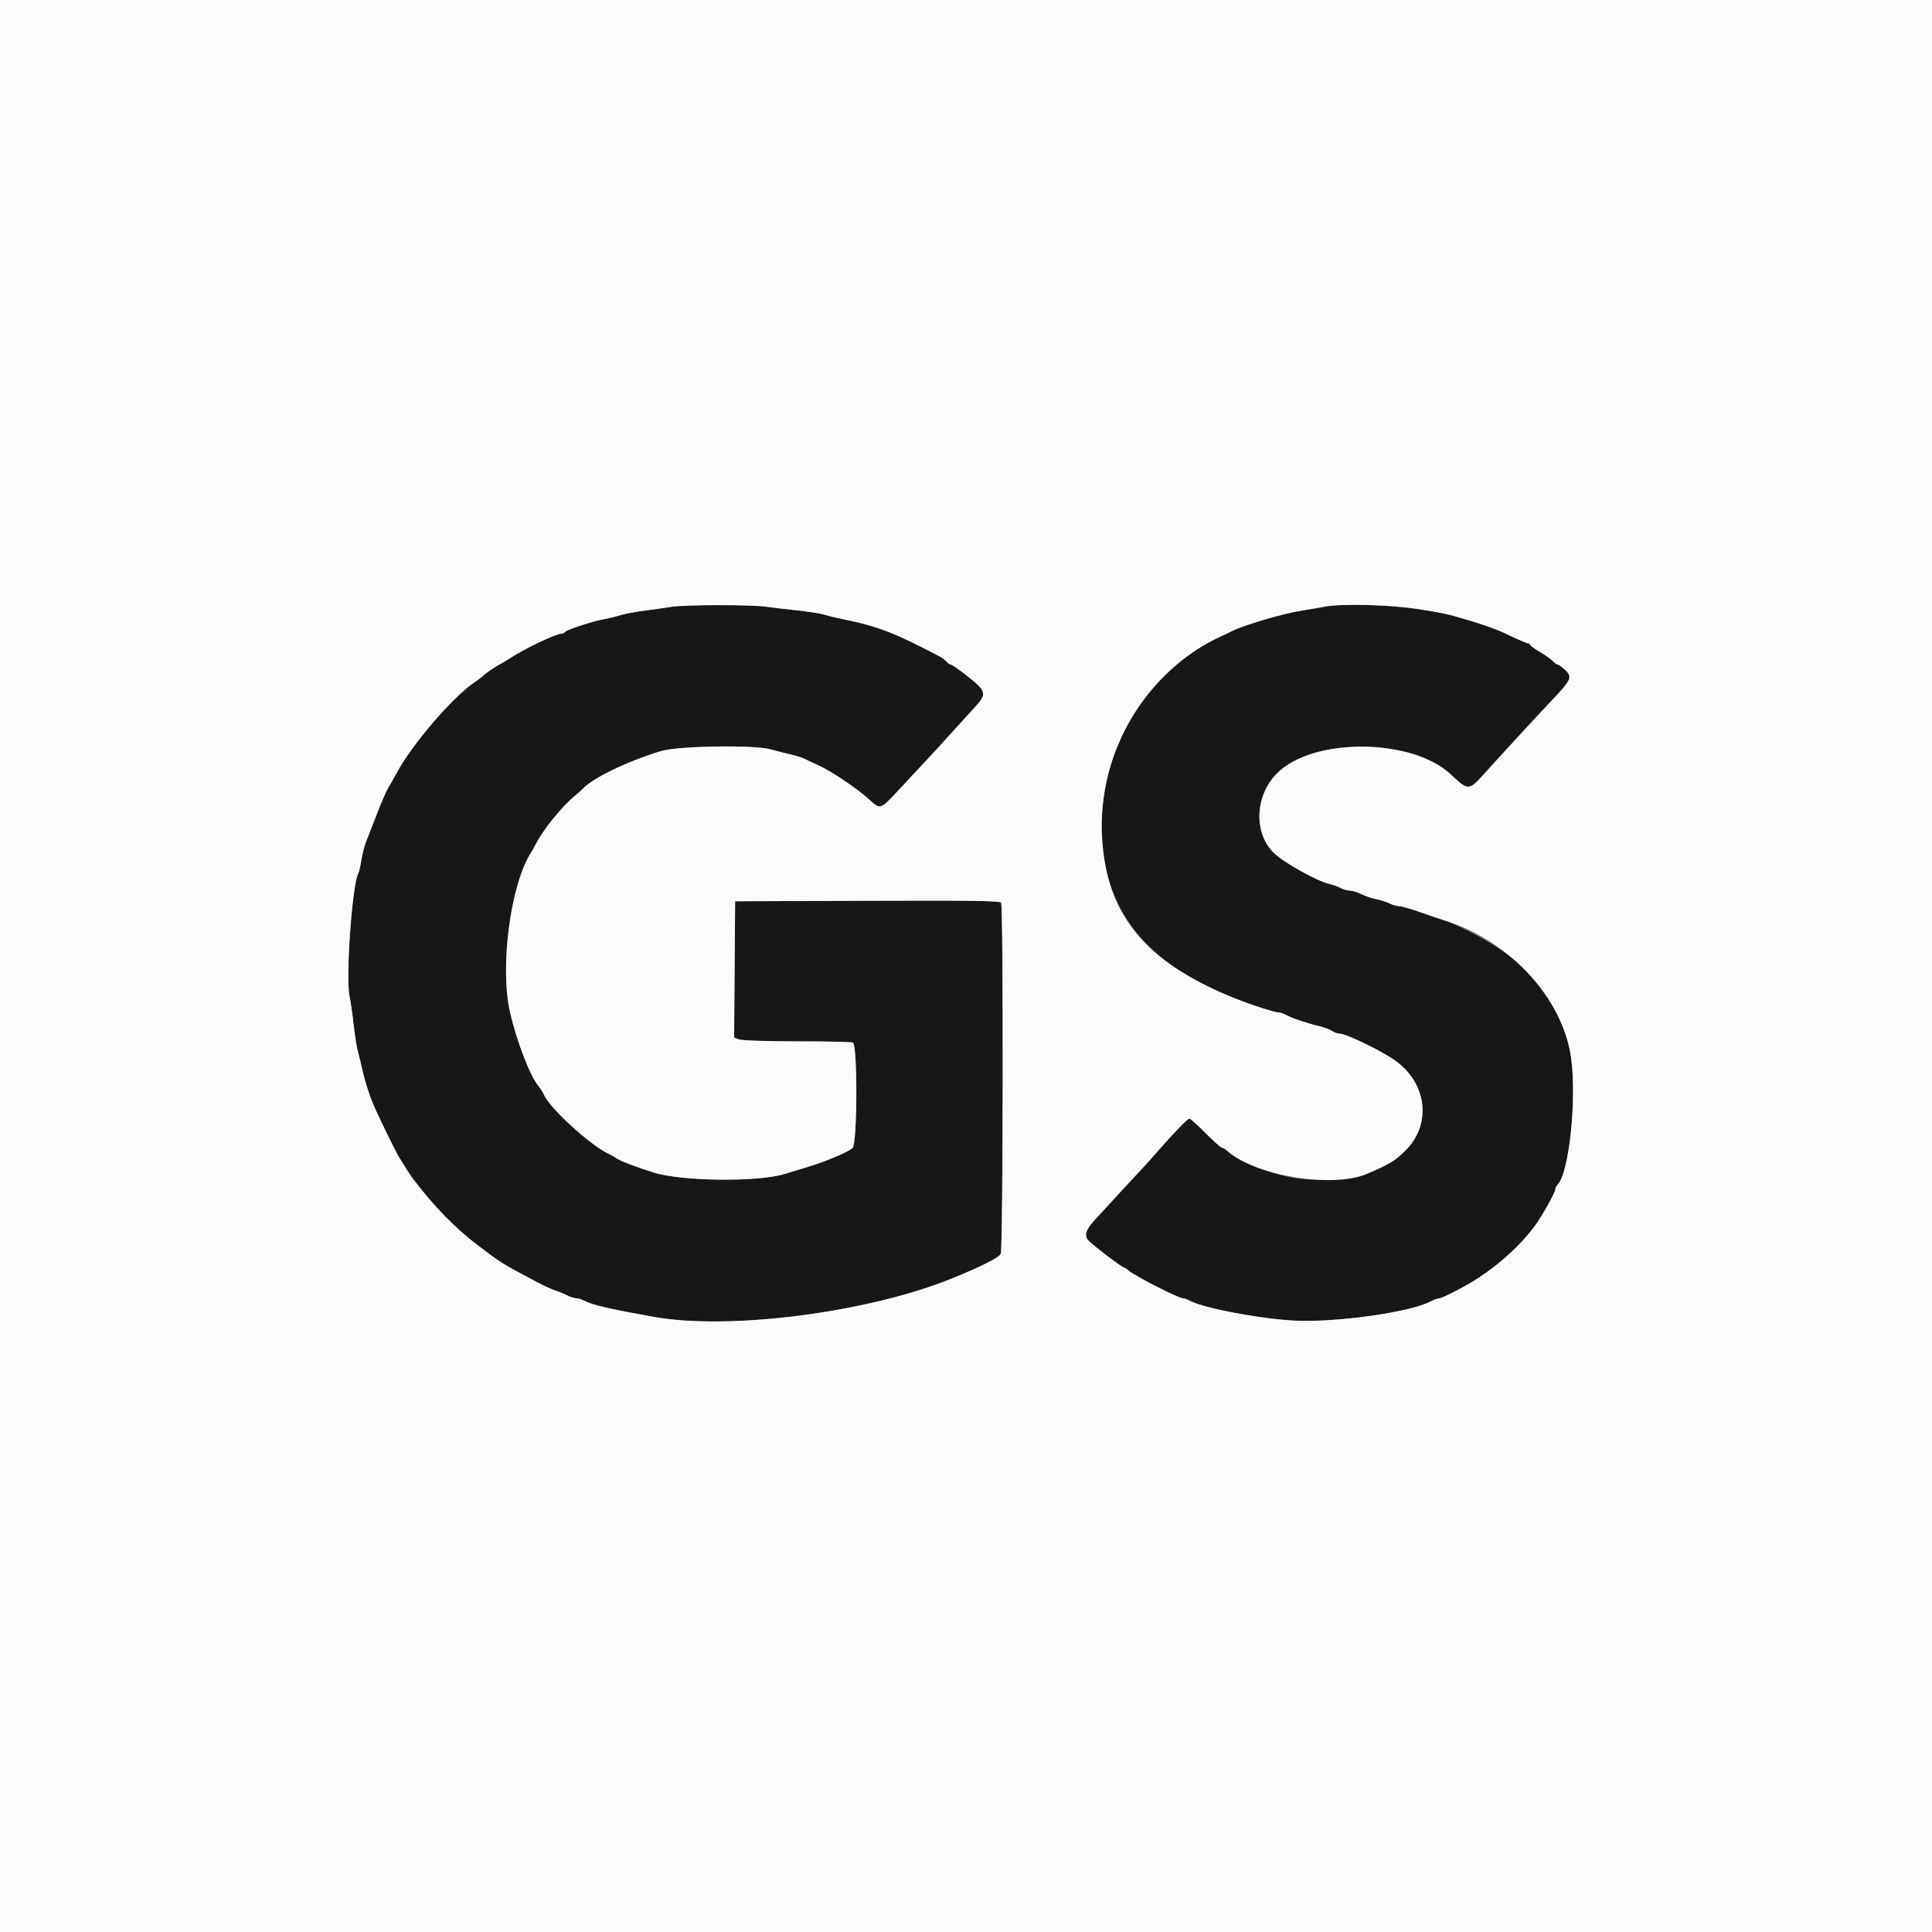 <svg id="svg" version="1.1" xmlns="http://www.w3.org/2000/svg" xmlns:xlink="http://www.w3.org/1999/xlink" width="400" height="400" viewBox="0, 0, 400,400"><rect x="0" y="0" width="400" height="400" fill="#808080" stroke="none"/><g id="svgg"><path id="path0" d="M139.000 125.638 C 137.900 125.828,135.470 126.172,133.600 126.404 C 131.730 126.636,129.390 127.075,128.400 127.380 C 127.410 127.684,125.891 128.053,125.025 128.199 C 122.842 128.567,117.245 130.404,116.975 130.841 C 116.853 131.038,116.482 131.200,116.152 131.200 C 115.146 131.200,108.776 134.226,106.000 136.022 C 105.010 136.663,103.930 137.316,103.600 137.474 C 102.784 137.865,100.267 139.583,100.009 139.925 C 99.894 140.078,99.076 140.693,98.191 141.292 C 93.662 144.361,85.267 154.156,82.105 160.059 C 81.475 161.237,80.674 162.650,80.327 163.200 C 79.980 163.750,78.933 166.180,78.000 168.600 C 77.068 171.020,76.052 173.630,75.743 174.400 C 75.434 175.170,75.014 176.838,74.810 178.106 C 74.607 179.374,74.327 180.595,74.188 180.820 C 72.948 182.825,71.543 202.300,72.356 206.200 C 72.585 207.300,72.976 210.000,73.224 212.200 C 73.472 214.400,73.853 216.830,74.070 217.600 C 74.287 218.370,74.706 220.080,75.001 221.400 C 75.625 224.192,76.568 227.060,77.697 229.600 C 78.740 231.945,81.893 238.374,82.504 239.400 C 83.270 240.687,84.974 243.365,85.303 243.800 C 89.864 249.821,94.193 254.256,99.200 258.042 C 103.925 261.615,103.683 261.465,111.295 265.514 C 112.558 266.185,114.240 266.949,115.034 267.211 C 115.828 267.473,116.955 267.937,117.539 268.241 C 118.122 268.546,118.924 268.796,119.320 268.798 C 119.716 268.799,120.565 269.072,121.206 269.403 C 122.776 270.215,126.477 271.063,135.400 272.654 C 151.049 275.446,179.655 271.765,197.000 264.728 C 203.035 262.280,206.767 260.409,207.190 259.619 C 207.683 258.697,207.760 187.671,207.269 186.897 C 207.016 186.500,201.210 186.416,179.575 186.497 L 152.200 186.600 152.095 200.708 L 151.990 214.816 153.021 215.208 C 153.603 215.429,158.815 215.600,164.993 215.600 C 171.011 215.600,176.219 215.709,176.567 215.843 C 177.579 216.231,177.516 236.794,176.500 237.701 C 175.566 238.534,170.910 240.494,167.200 241.615 C 165.550 242.113,163.390 242.769,162.400 243.071 C 156.857 244.765,141.159 244.584,135.331 242.760 C 131.663 241.612,128.332 240.335,127.600 239.796 C 127.270 239.553,126.550 239.141,126.000 238.880 C 122.128 237.043,113.812 229.432,112.595 226.612 C 112.372 226.095,111.902 225.341,111.550 224.936 C 109.805 222.928,106.995 215.676,105.597 209.573 C 103.434 200.135,105.727 182.941,110.021 176.400 C 110.238 176.070,110.639 175.350,110.912 174.800 C 112.331 171.946,116.294 167.025,118.908 164.870 C 119.619 164.284,120.380 163.609,120.600 163.370 C 122.692 161.096,129.754 157.673,136.800 155.518 C 140.372 154.425,156.130 154.177,159.600 155.159 C 160.590 155.440,162.398 155.899,163.618 156.180 C 164.838 156.461,166.188 156.883,166.618 157.117 C 167.048 157.351,168.300 157.942,169.400 158.430 C 171.987 159.578,177.251 163.101,179.800 165.388 C 182.410 167.731,182.084 167.847,186.642 162.940 C 188.819 160.597,191.381 157.852,192.334 156.840 C 193.288 155.828,195.358 153.565,196.934 151.810 C 198.511 150.056,200.655 147.699,201.700 146.572 C 204.387 143.674,204.283 143.141,200.435 140.100 C 198.695 138.725,197.098 137.600,196.885 137.600 C 196.672 137.600,196.277 137.334,196.007 137.008 C 195.737 136.683,195.040 136.166,194.458 135.861 C 185.211 131.002,181.774 129.679,174.600 128.213 C 173.060 127.898,171.260 127.460,170.600 127.239 C 169.940 127.018,167.510 126.638,165.200 126.394 C 162.890 126.149,159.920 125.796,158.600 125.608 C 155.506 125.169,141.604 125.190,139.000 125.638 M274.200 125.616 C 273.320 125.790,271.250 126.142,269.600 126.399 C 265.661 127.012,257.357 129.459,254.965 130.713 C 254.544 130.934,253.750 131.314,253.200 131.558 C 241.930 136.560,232.459 147.866,229.541 159.800 C 224.691 179.636,231.661 195.237,249.200 203.807 C 254.888 206.586,262.955 209.600,264.705 209.600 C 265.019 209.600,265.754 209.856,266.338 210.168 C 267.598 210.842,270.692 211.883,273.200 212.476 C 274.190 212.711,275.355 213.149,275.789 213.451 C 276.223 213.753,276.923 214.000,277.345 214.000 C 278.666 214.000,285.851 217.472,288.789 219.530 C 295.465 224.207,296.473 232.790,290.982 238.200 C 288.753 240.396,287.807 240.967,282.930 243.063 C 280.605 244.063,273.710 244.572,269.344 244.067 C 263.869 243.433,256.826 240.757,254.071 238.264 C 253.667 237.899,253.167 237.600,252.958 237.600 C 252.750 237.600,251.239 236.250,249.600 234.600 C 247.961 232.950,246.463 231.600,246.270 231.600 C 245.874 231.600,243.254 234.277,240.000 238.007 C 238.790 239.394,237.260 241.102,236.600 241.802 C 234.973 243.528,228.873 250.138,226.635 252.600 C 224.784 254.637,224.441 255.728,225.314 256.800 C 225.942 257.571,232.267 262.400,232.648 262.400 C 232.807 262.400,233.254 262.687,233.641 263.037 C 234.841 264.123,243.989 268.798,244.924 268.802 C 245.186 268.804,245.882 269.056,246.471 269.364 C 249.376 270.879,260.993 273.068,268.000 273.419 C 276.640 273.852,292.015 271.687,296.200 269.447 C 296.860 269.094,297.634 268.804,297.921 268.802 C 298.369 268.800,299.254 268.395,302.400 266.750 C 308.290 263.670,314.208 258.680,317.834 253.737 C 319.229 251.837,322.000 246.896,322.000 246.310 C 322.000 246.008,322.220 245.540,322.489 245.271 C 324.863 242.897,326.484 227.614,325.275 219.000 C 323.687 207.686,316.505 198.875,303.800 192.652 C 301.820 191.683,299.570 190.702,298.800 190.472 C 298.030 190.243,295.870 189.509,294.000 188.841 C 292.130 188.174,290.186 187.621,289.680 187.614 C 289.174 187.606,288.268 187.345,287.666 187.034 C 287.065 186.723,285.859 186.339,284.986 186.180 C 284.114 186.022,282.732 185.556,281.916 185.146 C 281.100 184.736,280.020 184.399,279.516 184.398 C 279.012 184.396,278.117 184.143,277.527 183.835 C 276.937 183.527,275.894 183.152,275.210 183.002 C 272.714 182.454,265.823 178.607,263.762 176.611 C 259.504 172.487,259.797 164.732,264.386 160.117 C 271.821 152.639,292.290 152.769,300.385 160.346 C 304.037 163.764,304.091 163.761,307.450 160.026 C 310.090 157.089,318.687 147.747,320.409 145.944 C 325.477 140.638,325.671 140.242,323.985 138.651 C 323.373 138.073,322.716 137.600,322.525 137.600 C 322.334 137.600,321.890 137.285,321.538 136.900 C 321.186 136.515,319.979 135.660,318.857 135.000 C 317.734 134.340,316.812 133.665,316.808 133.500 C 316.803 133.335,316.602 133.200,316.361 133.200 C 316.119 133.200,314.454 132.487,312.661 131.616 C 309.727 130.191,306.566 129.090,300.600 127.414 C 294.155 125.604,279.361 124.597,274.200 125.616 " stroke="none" fill="#171717" fill-rule="evenodd"></path><path id="path1" d="M0.000 200.000 L 0.000 400.000 200.000 400.000 L 400.000 400.000 400.000 200.000 L 400.000 0.000 200.000 0.000 L 0.000 0.000 0.000 200.000 M158.600 125.608 C 159.920 125.796,162.890 126.149,165.200 126.394 C 167.510 126.638,169.940 127.018,170.600 127.239 C 171.260 127.460,173.060 127.898,174.600 128.213 C 181.774 129.679,185.211 131.002,194.458 135.861 C 195.040 136.166,195.737 136.683,196.007 137.008 C 196.277 137.334,196.672 137.600,196.885 137.600 C 197.098 137.600,198.695 138.725,200.435 140.100 C 204.283 143.141,204.387 143.674,201.700 146.572 C 200.655 147.699,198.511 150.056,196.934 151.810 C 195.358 153.565,193.288 155.828,192.334 156.840 C 191.381 157.852,188.819 160.597,186.642 162.940 C 182.084 167.847,182.410 167.731,179.800 165.388 C 177.251 163.101,171.987 159.578,169.400 158.430 C 168.300 157.942,167.048 157.351,166.618 157.117 C 166.188 156.883,164.838 156.461,163.618 156.180 C 162.398 155.899,160.590 155.440,159.600 155.159 C 156.130 154.177,140.372 154.425,136.800 155.518 C 129.754 157.673,122.692 161.096,120.600 163.370 C 120.380 163.609,119.619 164.284,118.908 164.870 C 116.294 167.025,112.331 171.946,110.912 174.800 C 110.639 175.350,110.238 176.070,110.021 176.400 C 105.727 182.941,103.434 200.135,105.597 209.573 C 106.995 215.676,109.805 222.928,111.550 224.936 C 111.902 225.341,112.372 226.095,112.595 226.612 C 113.812 229.432,122.128 237.043,126.000 238.880 C 126.550 239.141,127.270 239.553,127.600 239.796 C 128.332 240.335,131.663 241.612,135.331 242.760 C 141.159 244.584,156.857 244.765,162.400 243.071 C 163.390 242.769,165.550 242.113,167.200 241.615 C 170.910 240.494,175.566 238.534,176.500 237.701 C 177.516 236.794,177.579 216.231,176.567 215.843 C 176.219 215.709,171.011 215.600,164.993 215.600 C 158.815 215.600,153.603 215.429,153.021 215.208 L 151.990 214.816 152.095 200.708 L 152.200 186.600 179.575 186.497 C 201.210 186.416,207.016 186.500,207.269 186.897 C 207.760 187.671,207.683 258.697,207.190 259.619 C 206.767 260.409,203.035 262.280,197.000 264.728 C 179.655 271.765,151.049 275.446,135.400 272.654 C 126.477 271.063,122.776 270.215,121.206 269.403 C 120.565 269.072,119.716 268.799,119.320 268.798 C 118.924 268.796,118.122 268.546,117.539 268.241 C 116.955 267.937,115.828 267.473,115.034 267.211 C 114.240 266.949,112.558 266.185,111.295 265.514 C 103.683 261.465,103.925 261.615,99.200 258.042 C 94.193 254.256,89.864 249.821,85.303 243.800 C 84.974 243.365,83.270 240.687,82.504 239.400 C 81.893 238.374,78.740 231.945,77.697 229.600 C 76.568 227.060,75.625 224.192,75.001 221.400 C 74.706 220.080,74.287 218.370,74.070 217.600 C 73.853 216.830,73.472 214.400,73.224 212.200 C 72.976 210.000,72.585 207.300,72.356 206.200 C 71.543 202.300,72.948 182.825,74.188 180.820 C 74.327 180.595,74.607 179.374,74.810 178.106 C 75.014 176.838,75.434 175.170,75.743 174.400 C 76.052 173.630,77.068 171.020,78.000 168.600 C 78.933 166.180,79.980 163.750,80.327 163.200 C 80.674 162.650,81.475 161.237,82.105 160.059 C 85.267 154.156,93.662 144.361,98.191 141.292 C 99.076 140.693,99.894 140.078,100.009 139.925 C 100.267 139.583,102.784 137.865,103.600 137.474 C 103.930 137.316,105.010 136.663,106.000 136.022 C 108.776 134.226,115.146 131.200,116.152 131.200 C 116.482 131.200,116.853 131.038,116.975 130.841 C 117.245 130.404,122.842 128.567,125.025 128.199 C 125.891 128.053,127.410 127.684,128.400 127.380 C 129.390 127.075,131.730 126.636,133.600 126.404 C 135.470 126.172,137.900 125.828,139.000 125.638 C 141.604 125.190,155.506 125.169,158.600 125.608 M293.129 126.026 C 296.138 126.481,299.500 127.105,300.600 127.414 C 306.566 129.090,309.727 130.191,312.661 131.616 C 314.454 132.487,316.119 133.200,316.361 133.200 C 316.602 133.200,316.803 133.335,316.808 133.500 C 316.812 133.665,317.734 134.340,318.857 135.000 C 319.979 135.660,321.186 136.515,321.538 136.900 C 321.890 137.285,322.334 137.600,322.525 137.600 C 322.716 137.600,323.373 138.073,323.985 138.651 C 325.671 140.242,325.477 140.638,320.409 145.944 C 318.687 147.747,310.090 157.089,307.450 160.026 C 304.091 163.761,304.037 163.764,300.385 160.346 C 292.290 152.769,271.821 152.639,264.386 160.117 C 259.797 164.732,259.504 172.487,263.762 176.611 C 265.823 178.607,272.714 182.454,275.210 183.002 C 275.894 183.152,276.937 183.527,277.527 183.835 C 278.117 184.143,279.012 184.396,279.516 184.398 C 280.020 184.399,281.100 184.736,281.916 185.146 C 282.732 185.556,284.114 186.022,284.986 186.180 C 285.859 186.339,287.065 186.723,287.666 187.034 C 288.268 187.345,289.174 187.606,289.680 187.614 C 290.186 187.621,292.130 188.174,294.000 188.841 C 295.870 189.509,298.030 190.243,298.800 190.472 C 312.321 194.499,323.531 206.578,325.275 219.000 C 326.484 227.614,324.863 242.897,322.489 245.271 C 322.220 245.540,322.000 246.008,322.000 246.310 C 322.000 246.896,319.229 251.837,317.834 253.737 C 314.208 258.680,308.290 263.670,302.400 266.750 C 299.254 268.395,298.369 268.800,297.921 268.802 C 297.634 268.804,296.860 269.094,296.200 269.447 C 292.015 271.687,276.640 273.852,268.000 273.419 C 260.993 273.068,249.376 270.879,246.471 269.364 C 245.882 269.056,245.186 268.804,244.924 268.802 C 243.989 268.798,234.841 264.123,233.641 263.037 C 233.254 262.687,232.807 262.400,232.648 262.400 C 232.267 262.400,225.942 257.571,225.314 256.800 C 224.441 255.728,224.784 254.637,226.635 252.600 C 228.873 250.138,234.973 243.528,236.600 241.802 C 237.260 241.102,238.790 239.394,240.000 238.007 C 243.254 234.277,245.874 231.600,246.270 231.600 C 246.463 231.600,247.961 232.950,249.600 234.600 C 251.239 236.250,252.750 237.600,252.958 237.600 C 253.167 237.600,253.667 237.899,254.071 238.264 C 259.733 243.388,275.914 246.079,282.930 243.063 C 287.807 240.967,288.753 240.396,290.982 238.200 C 296.473 232.790,295.465 224.207,288.789 219.530 C 285.851 217.472,278.666 214.000,277.345 214.000 C 276.923 214.000,276.223 213.753,275.789 213.451 C 275.355 213.149,274.190 212.711,273.200 212.476 C 270.692 211.883,267.598 210.842,266.338 210.168 C 265.754 209.856,265.019 209.600,264.705 209.600 C 263.593 209.600,256.500 207.177,253.000 205.602 C 236.238 198.057,229.167 188.927,228.184 173.559 C 227.054 155.904,237.370 138.583,253.200 131.558 C 253.750 131.314,254.544 130.934,254.965 130.713 C 257.357 129.459,265.661 127.012,269.600 126.399 C 271.250 126.142,273.320 125.790,274.200 125.616 C 277.537 124.957,287.473 125.172,293.129 126.026 " stroke="none" fill="#fbfbfb" fill-rule="evenodd"></path></g></svg>